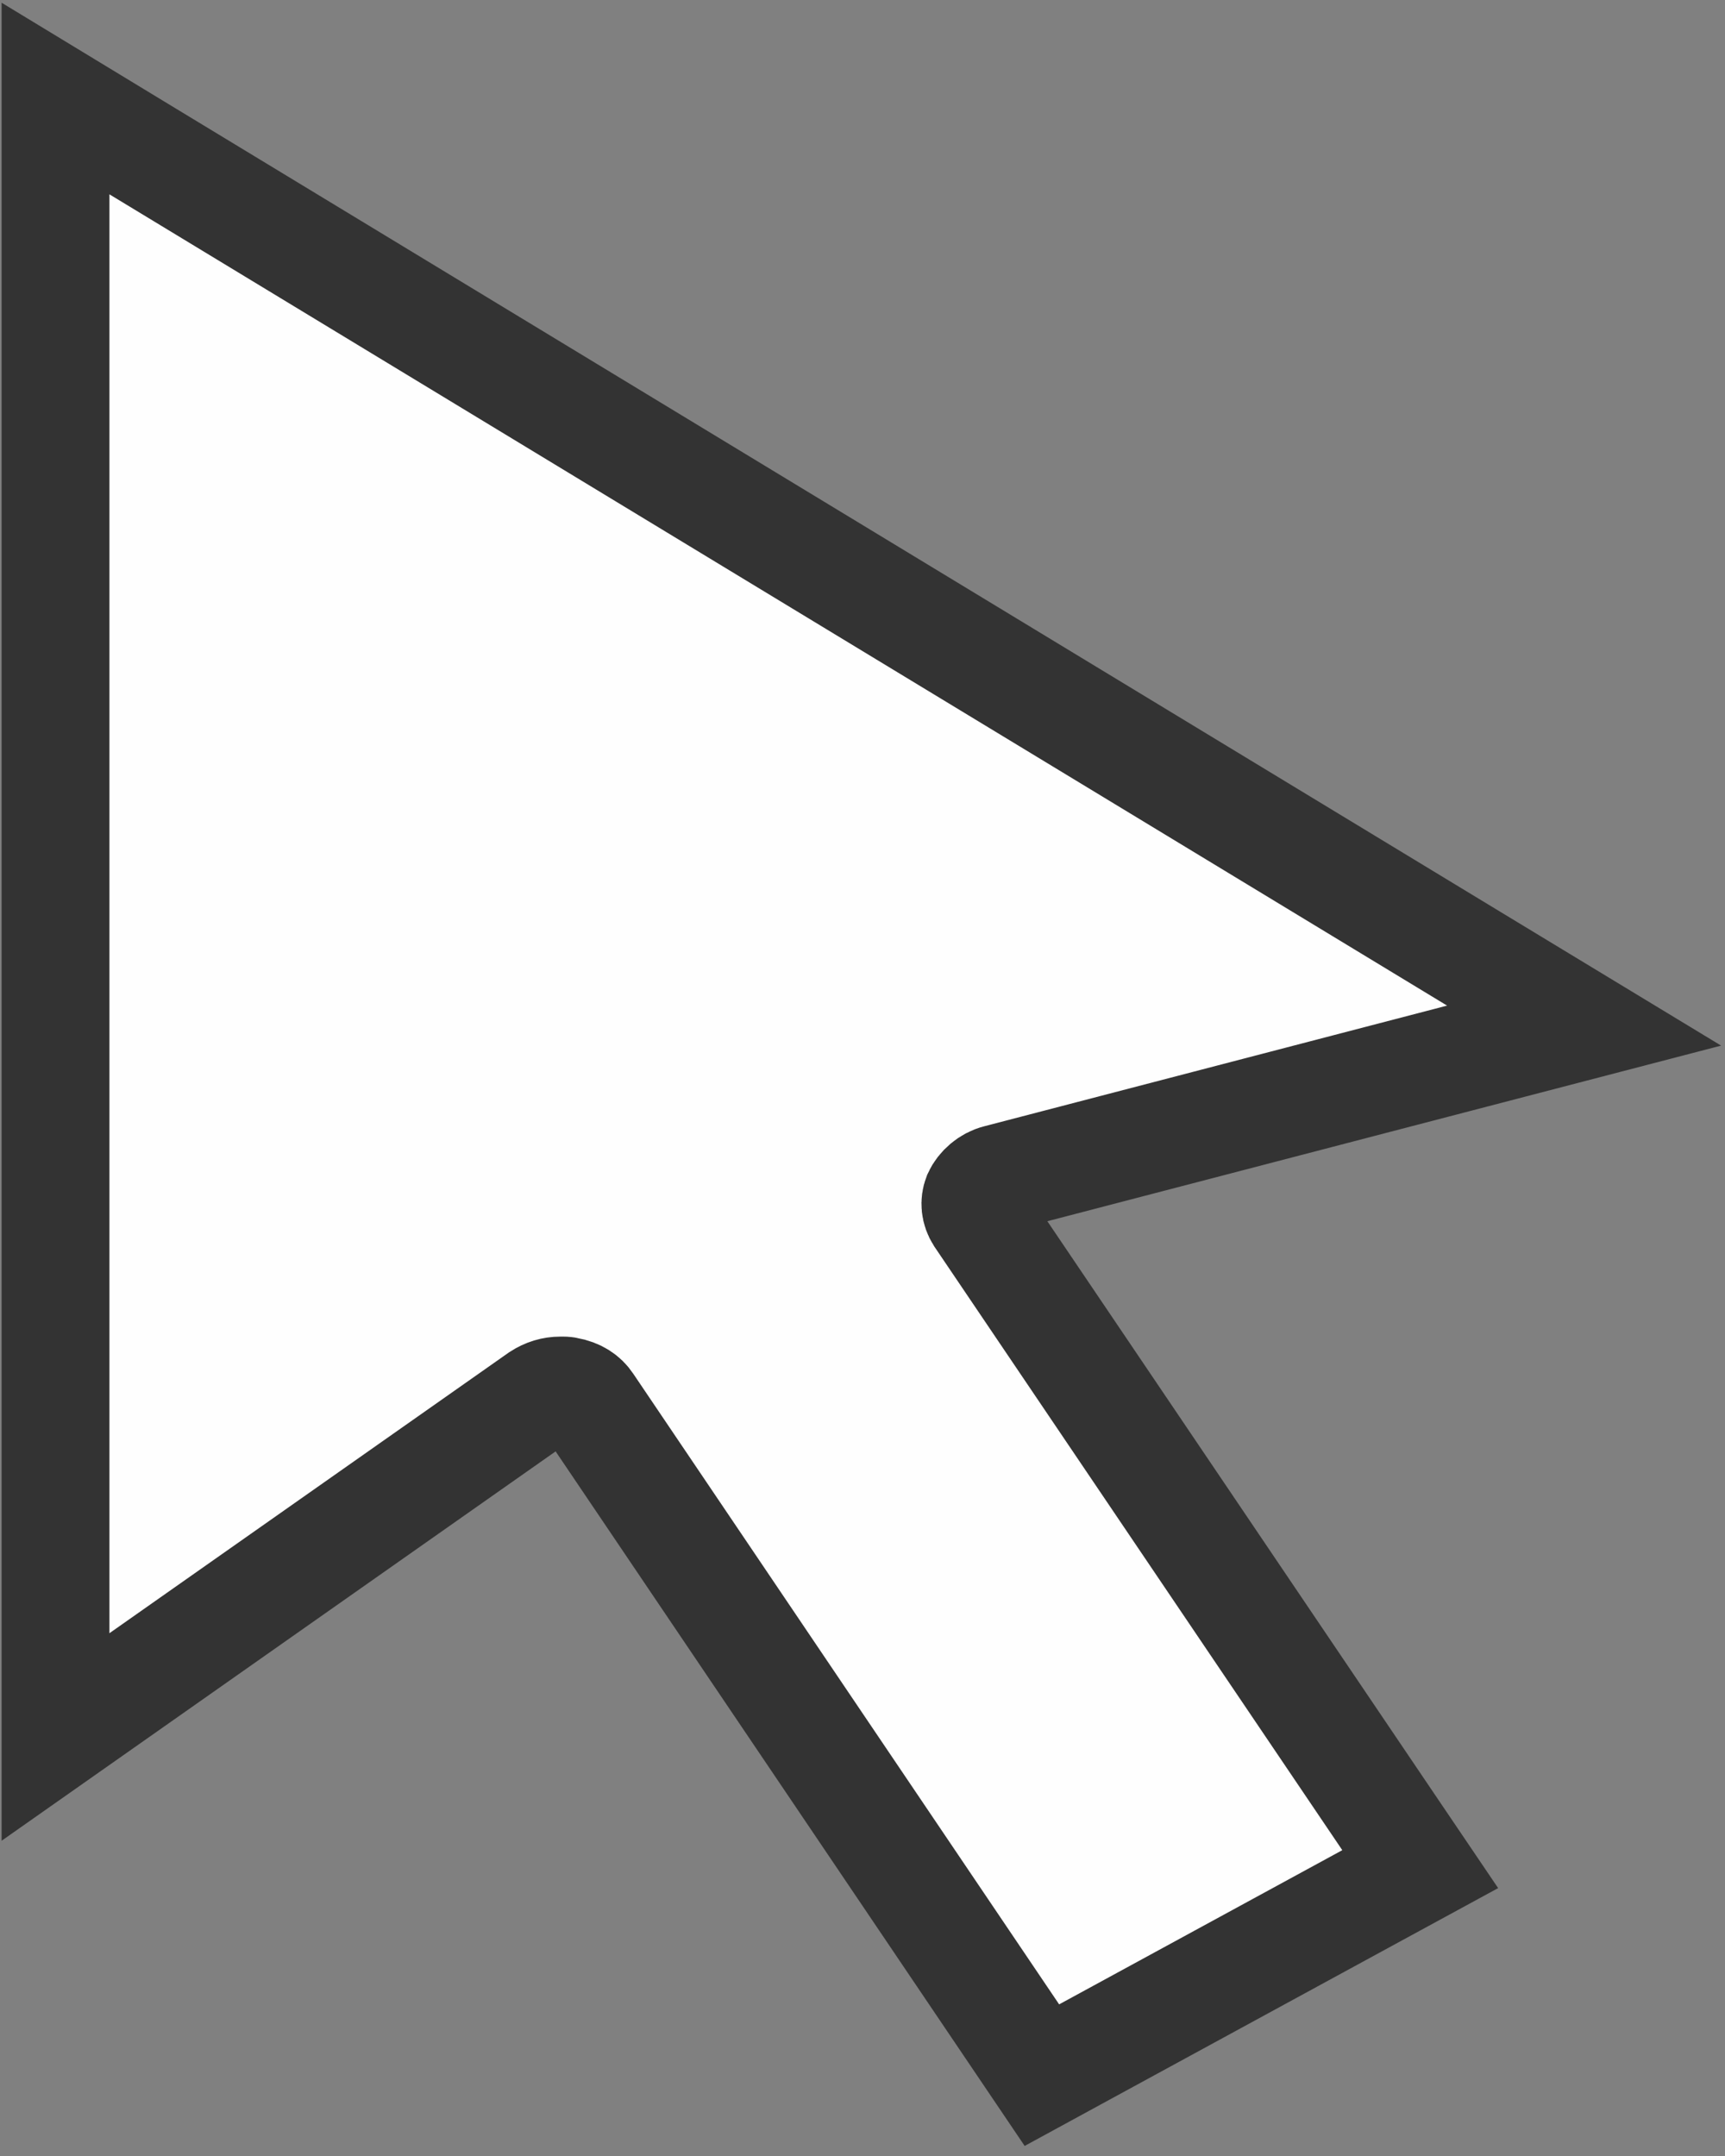 <svg width="16" height="20" viewBox="0 0 16 20" fill="none" xmlns="http://www.w3.org/2000/svg">
<rect x="0" y="0" width="16" height="20" fill="#808080" stroke="none"/>
<path d="M9.254 10.932L9.254 10.932L9.258 10.931L13.515 9.821L14.693 9.514L13.652 8.883L1.297 1.389L0.515 0.914V1.829V15.122V16.113L1.326 15.543L5.002 12.959C5.065 12.918 5.13 12.899 5.197 12.899L5.228 12.899C5.236 12.899 5.24 12.899 5.242 12.9C5.242 12.9 5.242 12.9 5.242 12.9L5.25 12.901L5.26 12.903C5.36 12.92 5.422 12.967 5.458 13.021L5.458 13.021L5.46 13.024L9.402 18.862L9.664 19.25L10.075 19.026L12.675 17.61L13.173 17.339L12.855 16.869L9.083 11.287C9.043 11.224 9.037 11.154 9.061 11.092C9.095 11.018 9.17 10.953 9.254 10.932Z" fill="#FEFEFE" stroke="#333333"/>
</svg>
